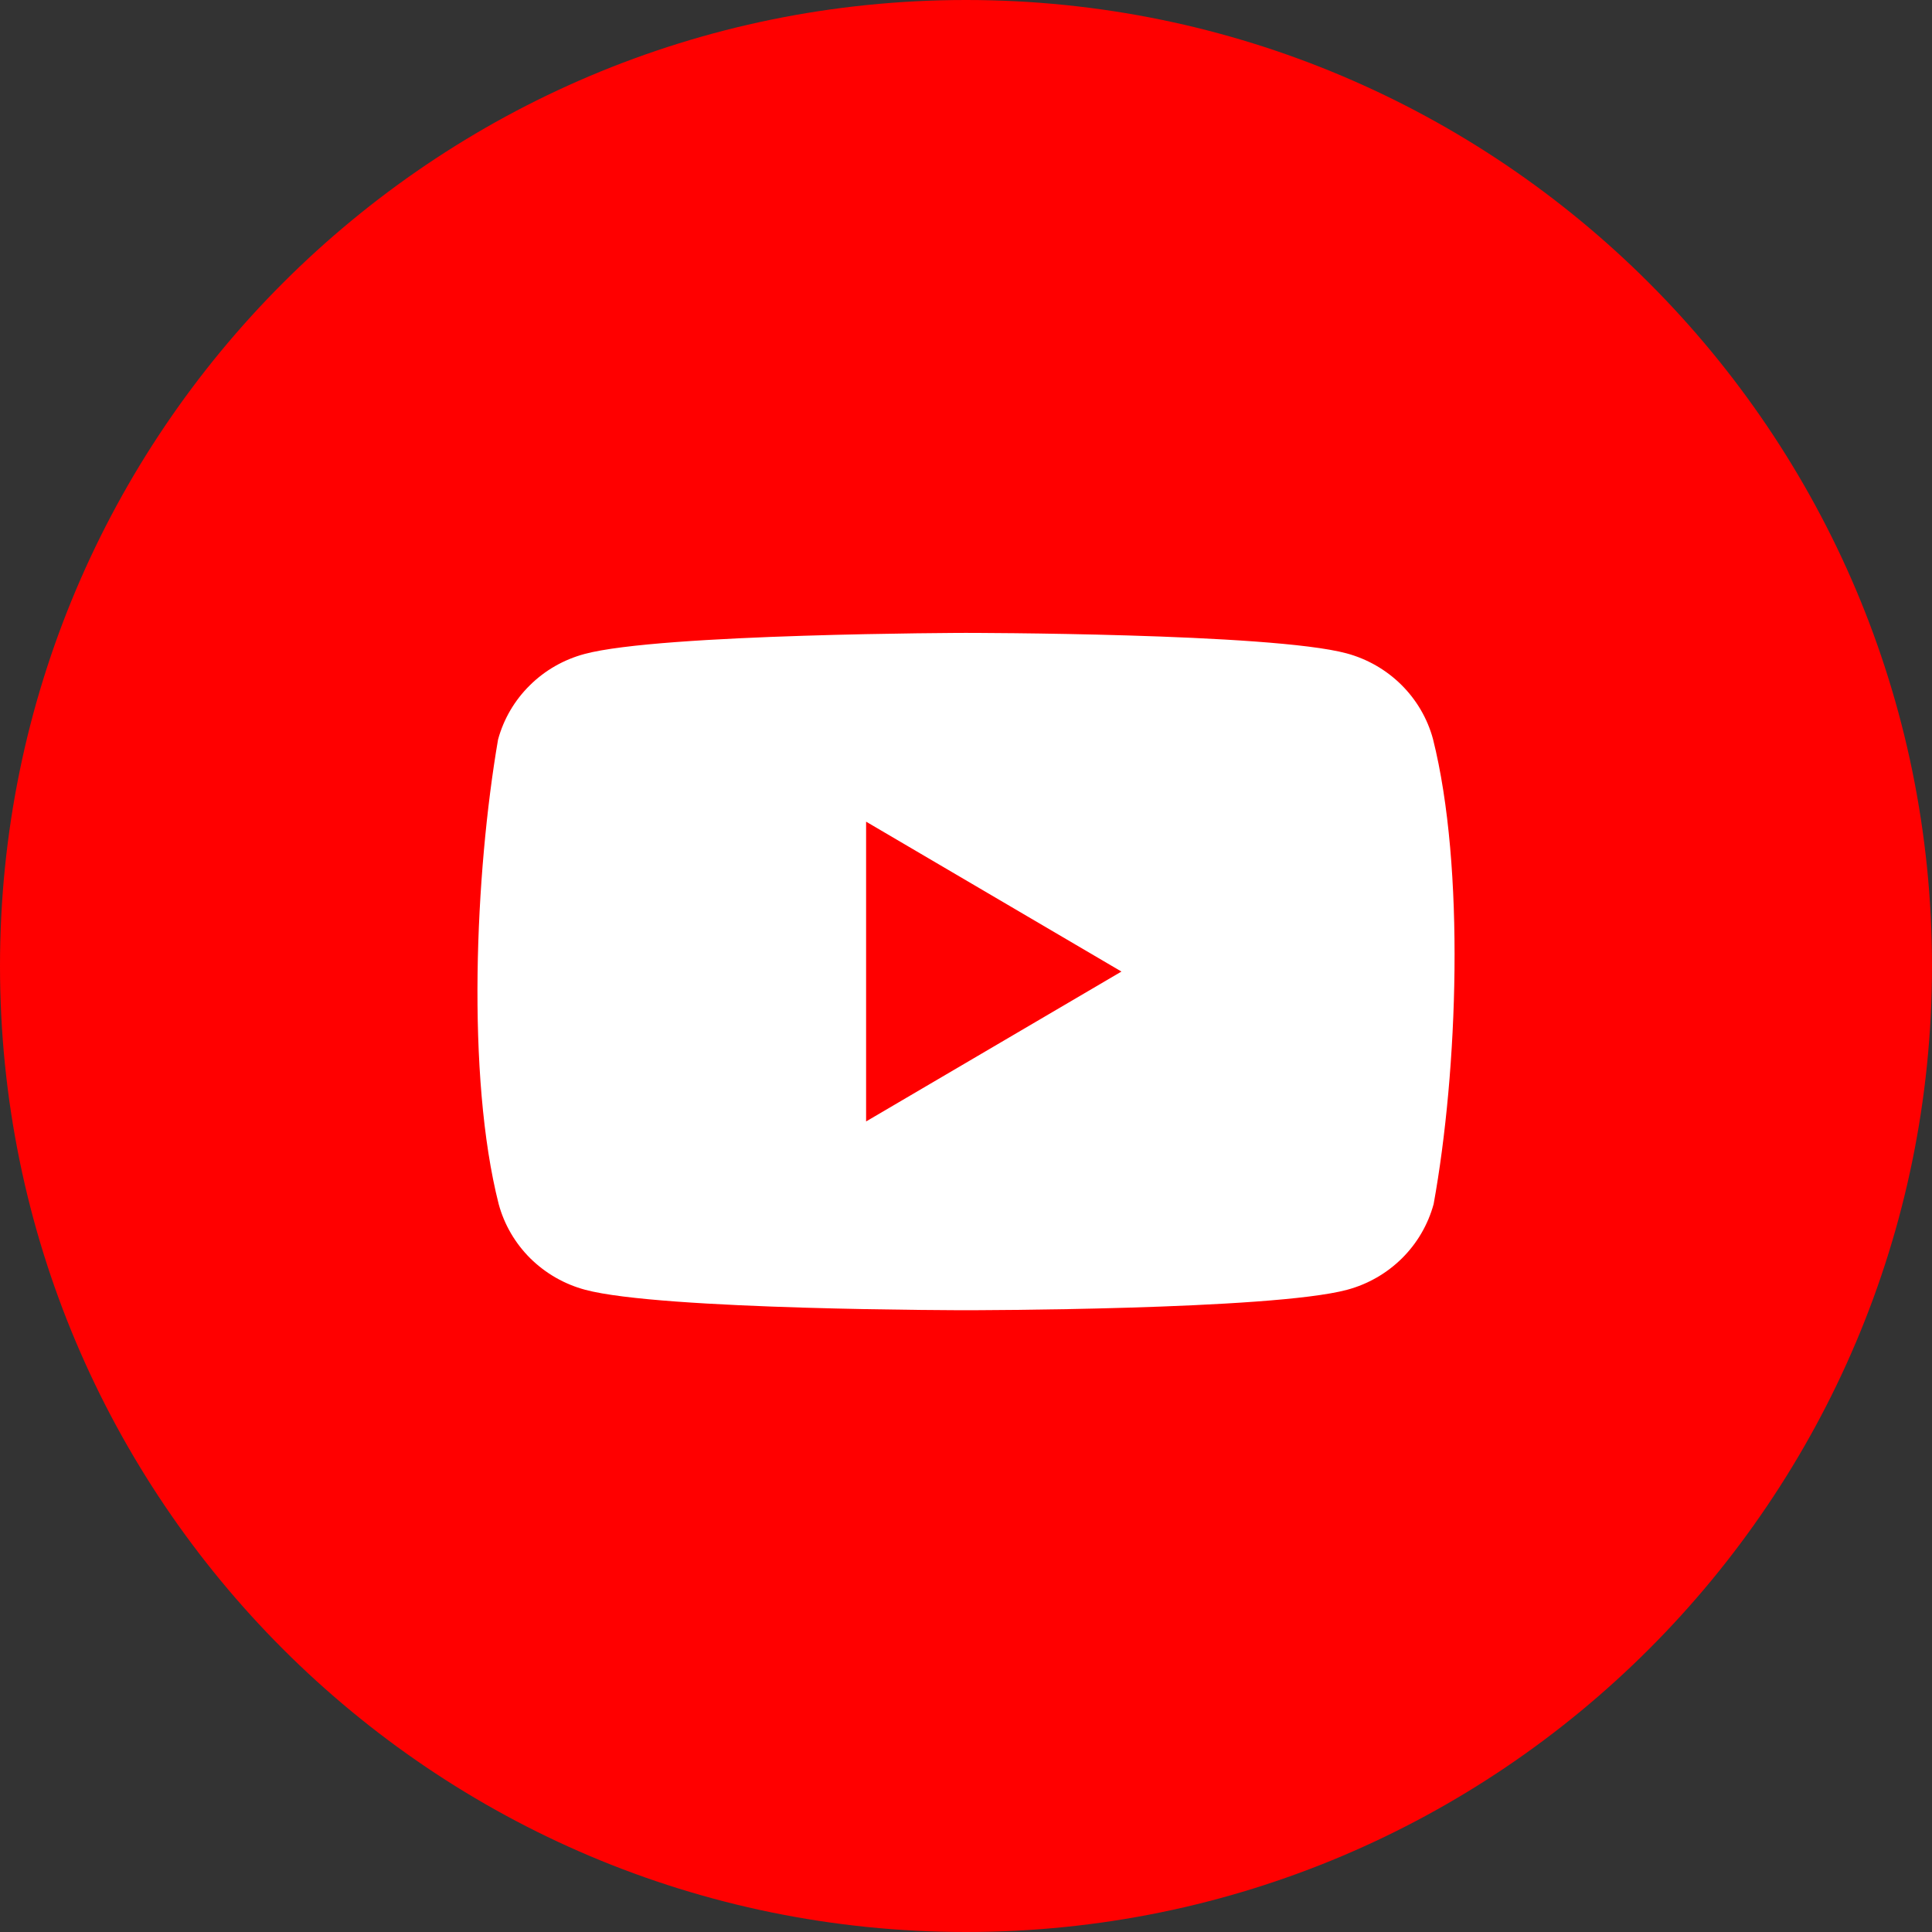 <svg width="24" height="24" viewBox="0 0 24 24" fill="none" xmlns="http://www.w3.org/2000/svg">
<rect x="0" y="0" width="24" height="24" fill="#333333" stroke="none"/>
<path d="M0 12C0 5.373 5.373 0 12 0C18.627 0 24 5.373 24 12C24 18.627 18.627 24 12 24C5.373 24 0 18.627 0 12Z" fill="#FF0000"/>
<path d="M17.801 9.18C17.732 8.925 17.596 8.693 17.407 8.506C17.219 8.32 16.984 8.185 16.727 8.116C15.785 7.862 11.994 7.862 11.994 7.862C11.994 7.862 8.203 7.87 7.261 8.124C7.004 8.193 6.769 8.327 6.581 8.514C6.392 8.7 6.256 8.933 6.187 9.187C5.902 10.844 5.791 13.368 6.195 14.958C6.264 15.213 6.4 15.445 6.588 15.632C6.777 15.818 7.011 15.953 7.269 16.022C8.211 16.276 12.002 16.276 12.002 16.276C12.002 16.276 15.793 16.276 16.735 16.022C16.992 15.953 17.227 15.818 17.415 15.632C17.604 15.445 17.739 15.213 17.809 14.958C18.11 13.299 18.202 10.777 17.801 9.18Z" fill="white"/>
<path d="M10.759 13.931L13.931 12.069L10.759 10.207V13.931Z" fill="#FF0000"/>
</svg>
